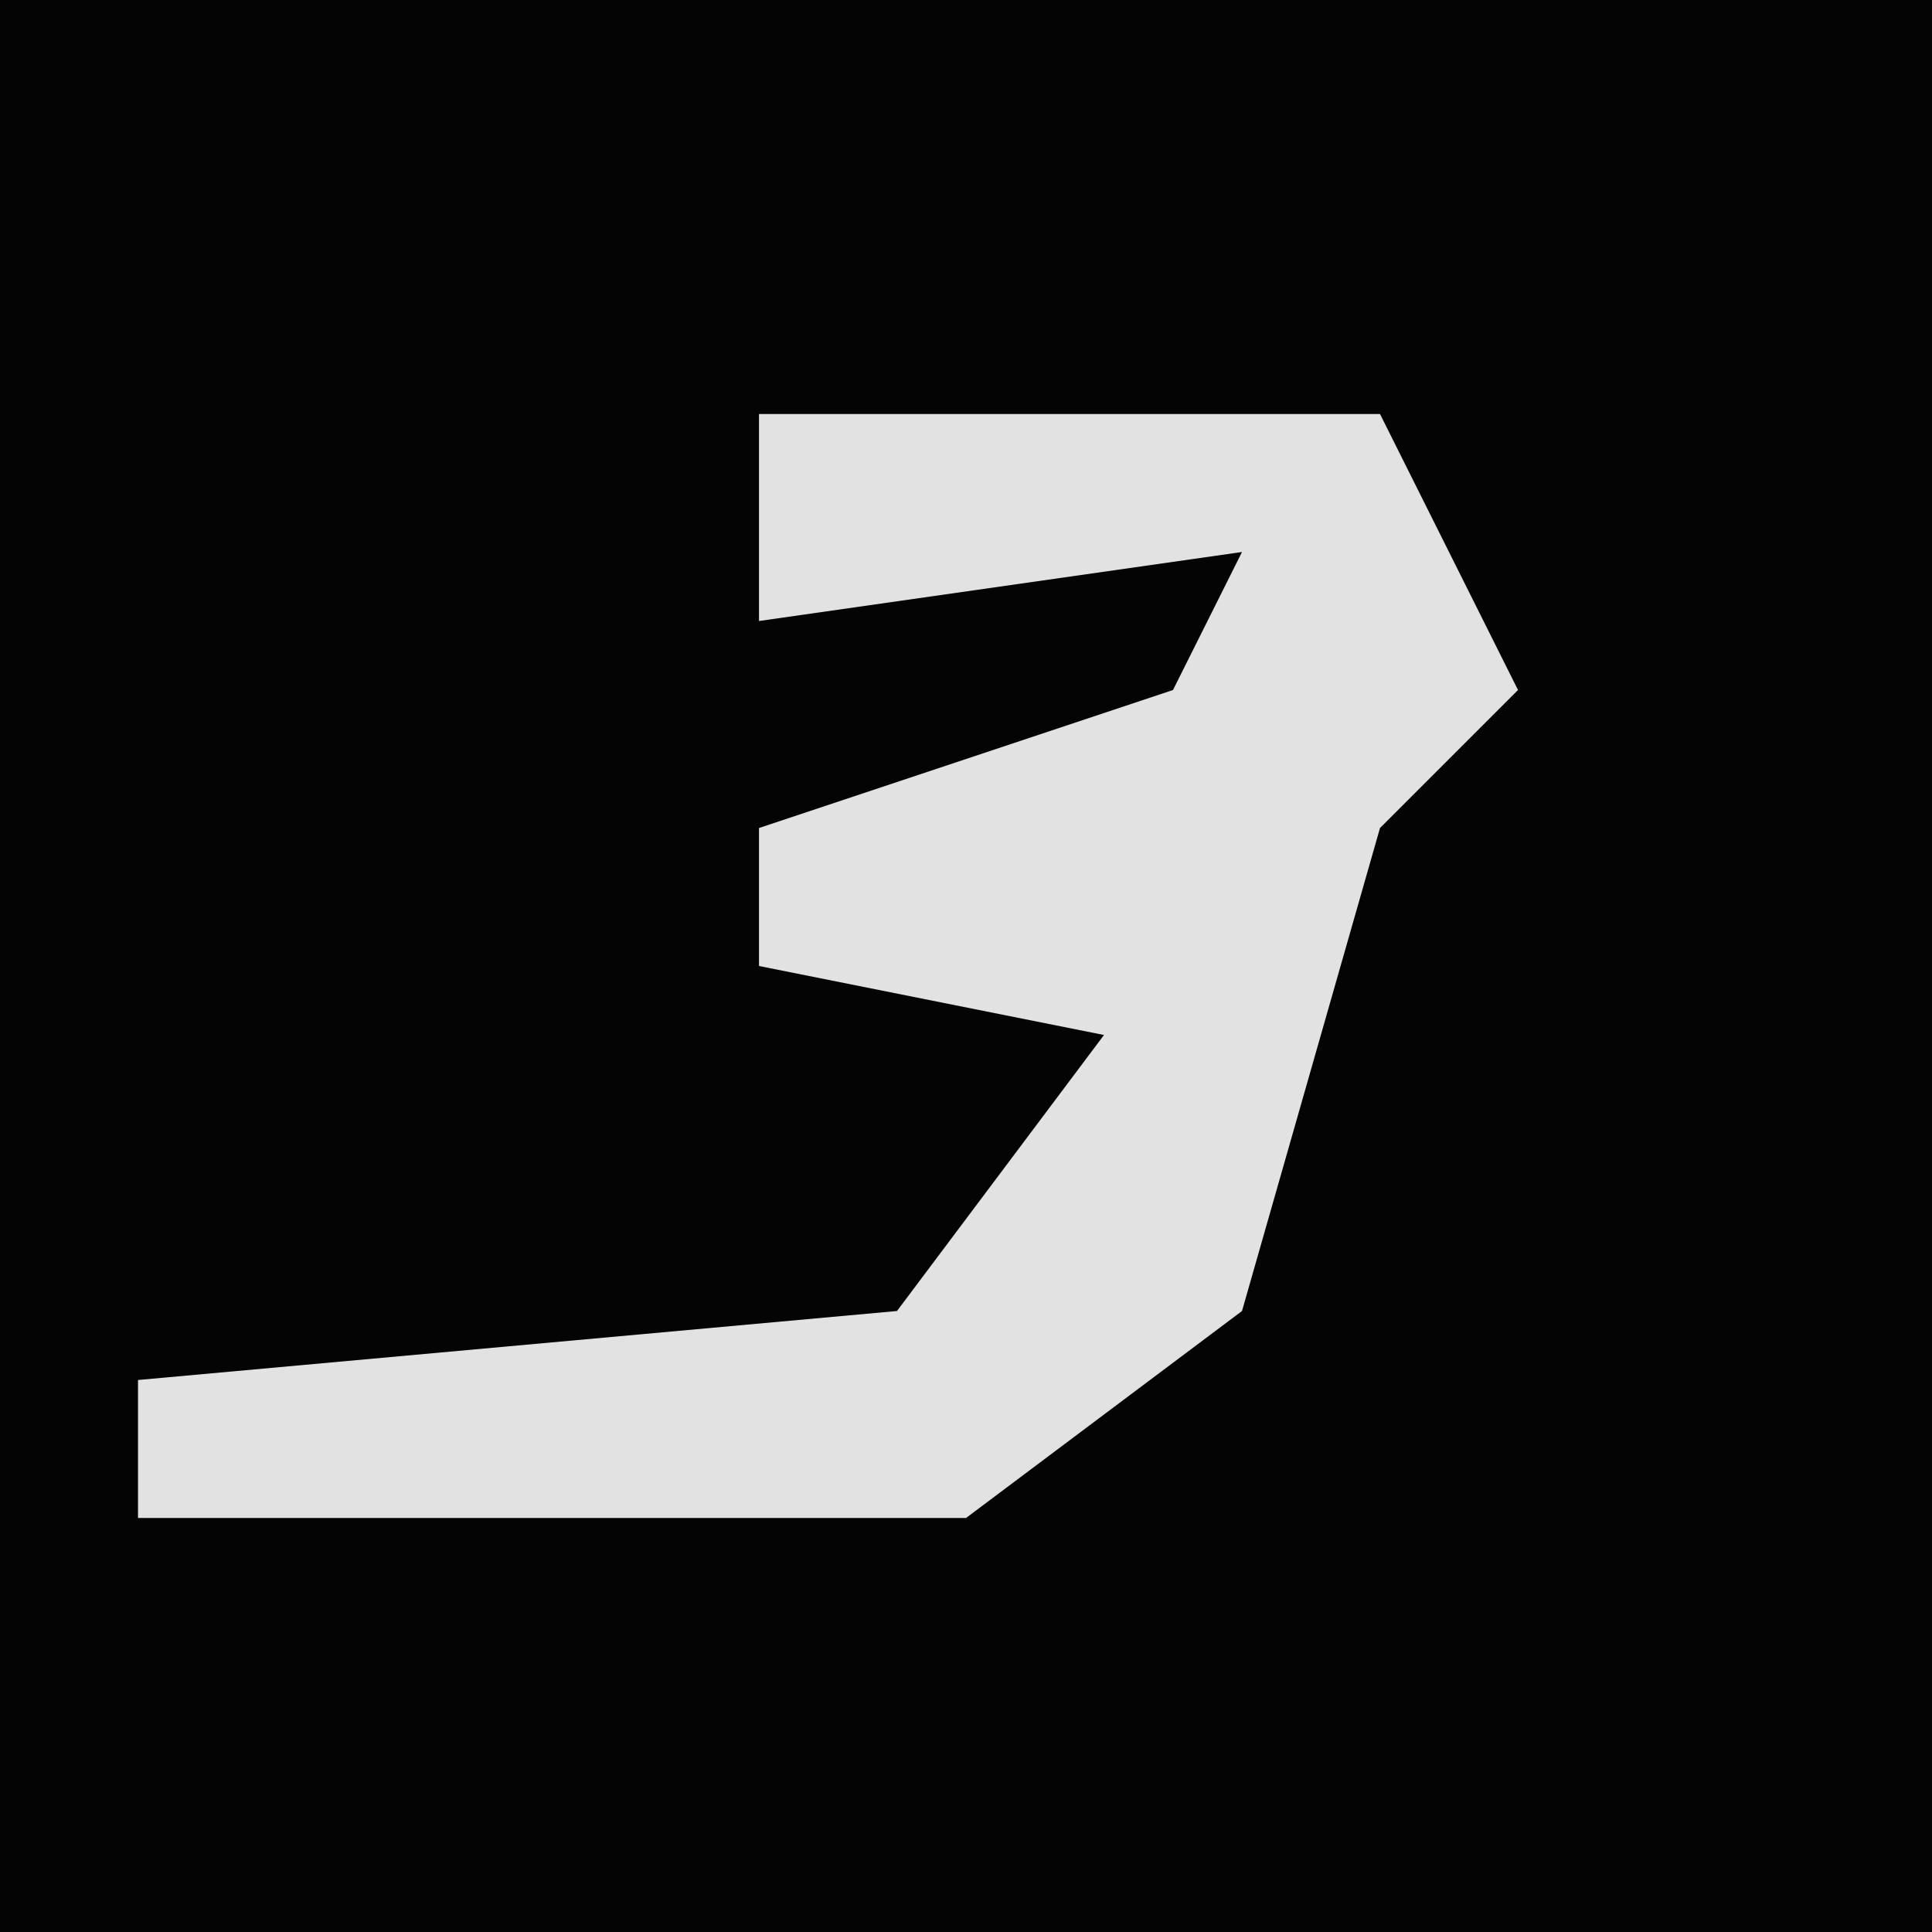 <?xml version="1.0" encoding="UTF-8"?>
<svg version="1.1" xmlns="http://www.w3.org/2000/svg" width="28" height="28">
<path d="M0,0 L28,0 L28,28 L0,28 Z " fill="#040404" transform="translate(0,0)"/>
<path d="M0,0 L9,0 L11,4 L9,6 L7,13 L3,16 L-9,16 L-9,14 L2,13 L5,9 L0,8 L0,6 L6,4 L7,2 L0,3 Z " fill="#E2E2E2" transform="translate(11,6)"/>
</svg>
